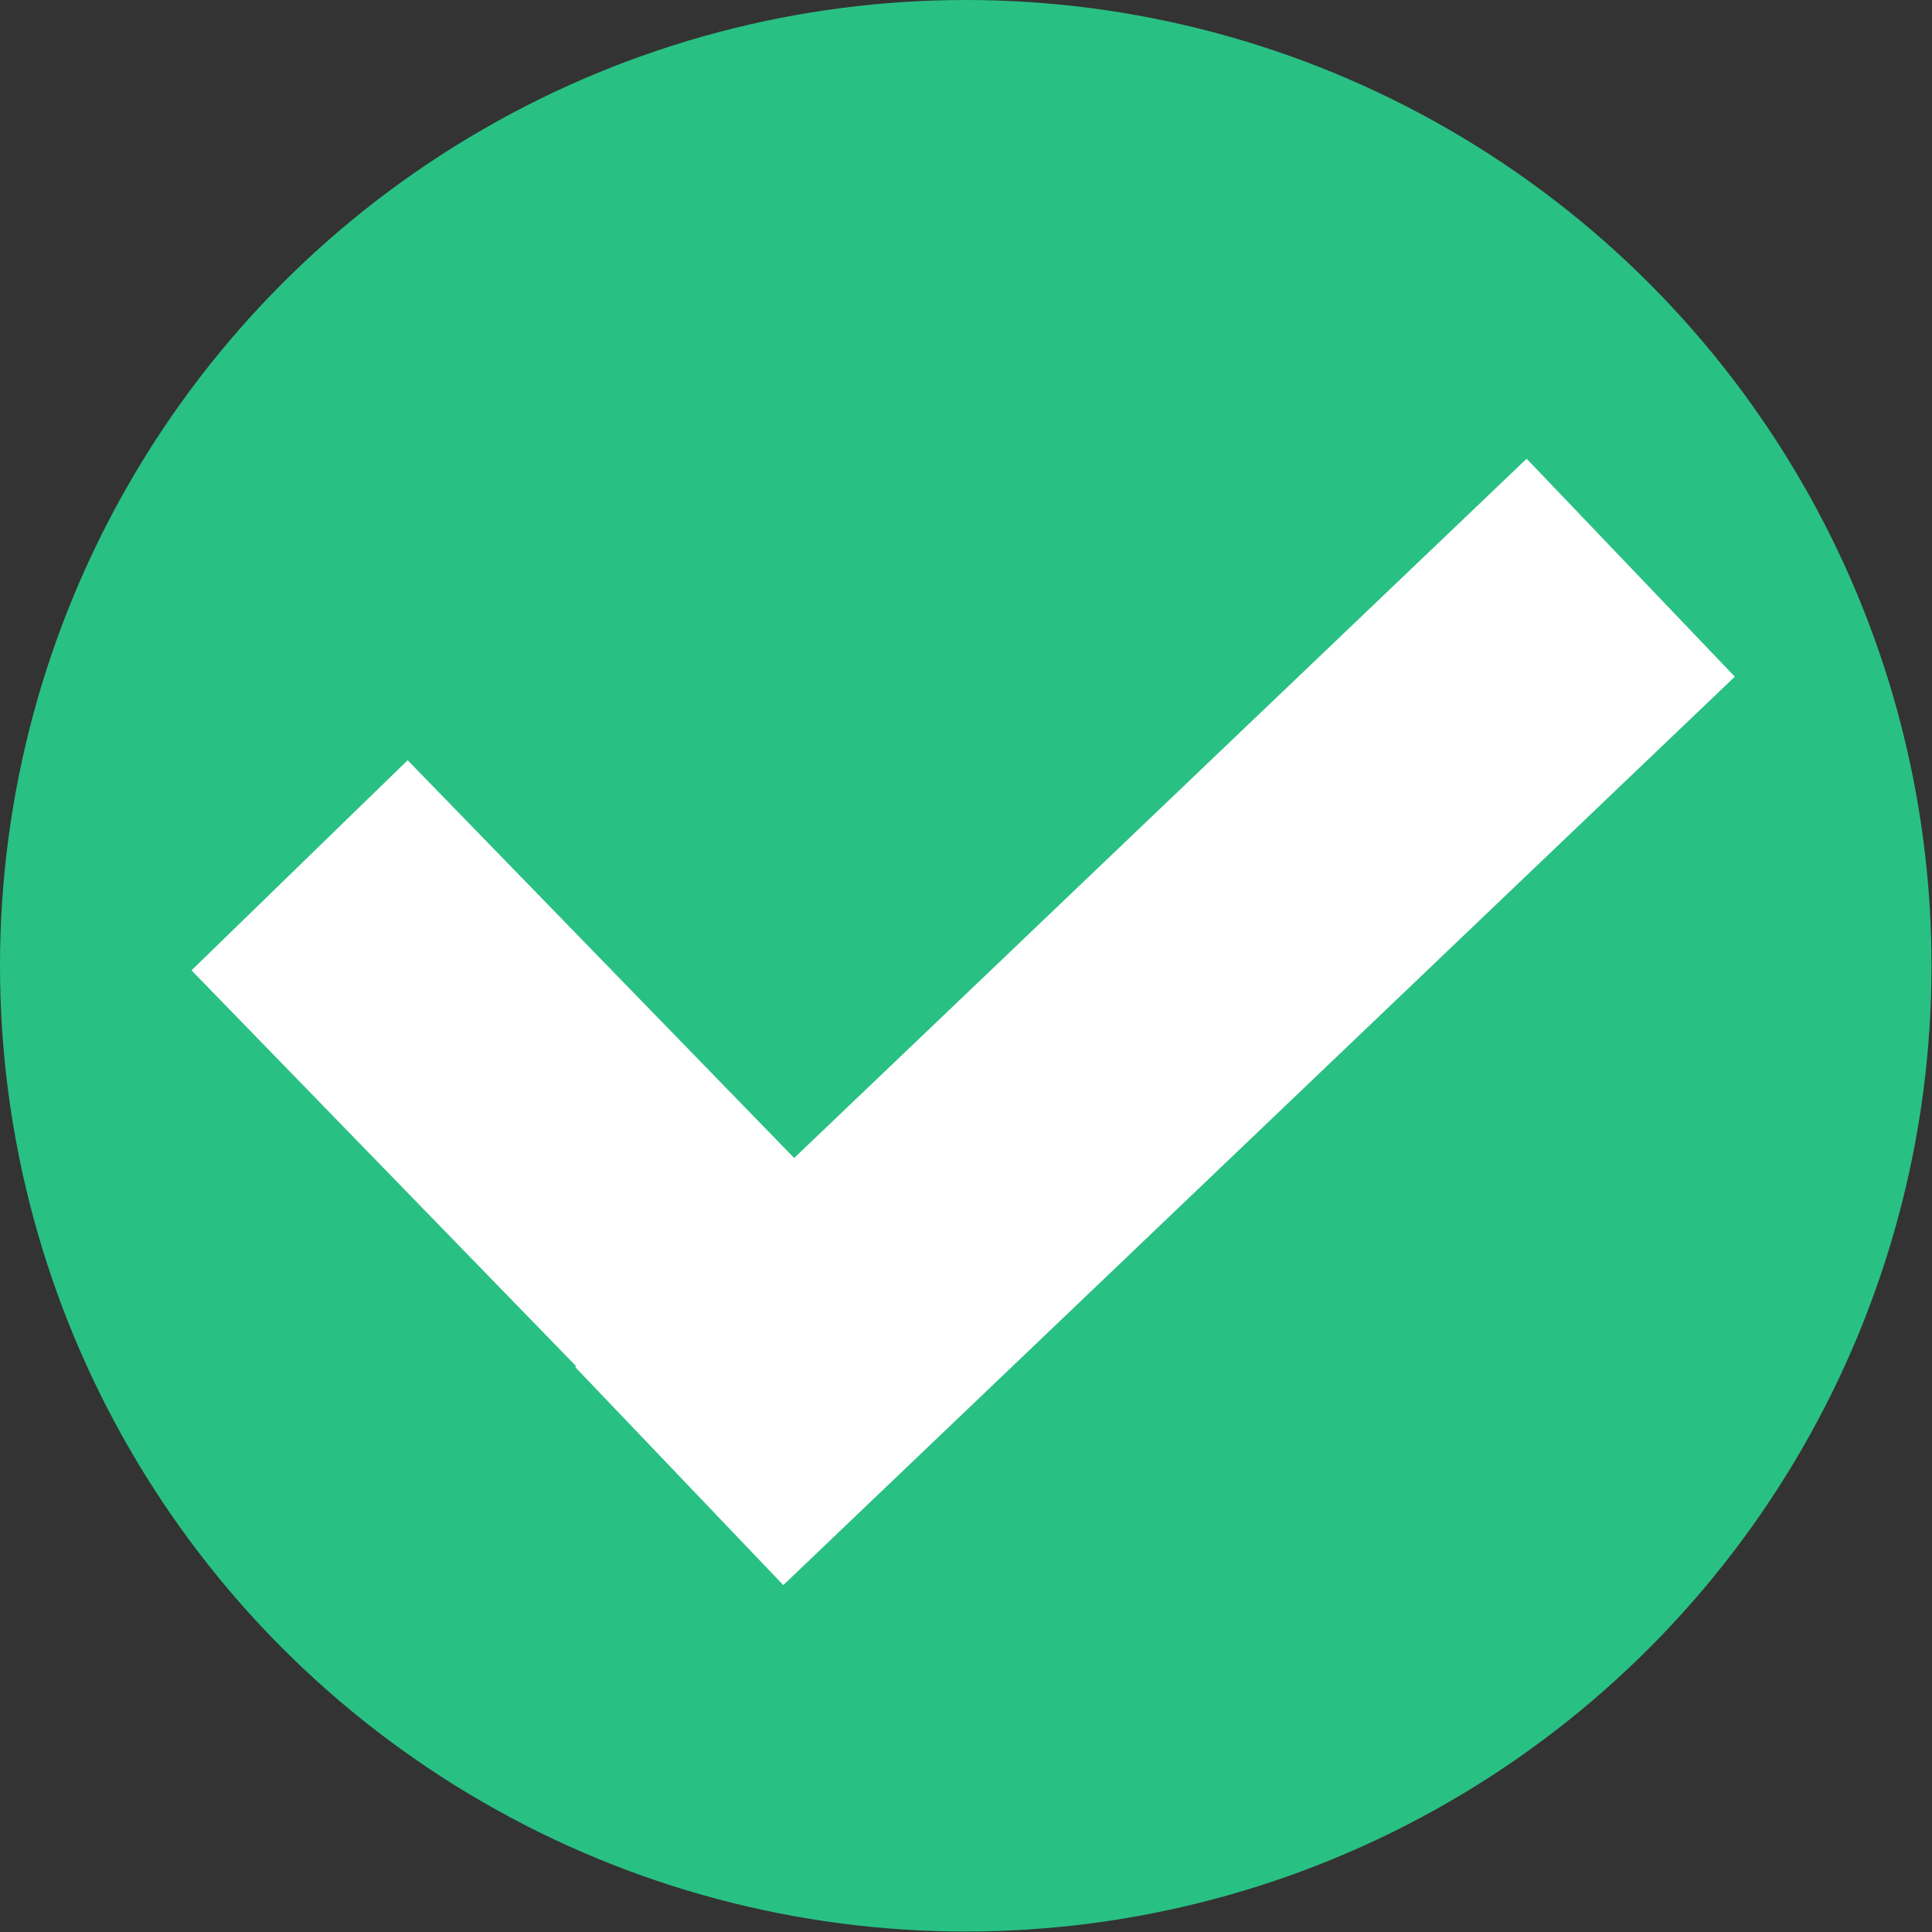 <svg width="16" height="16" viewBox="0 0 16 16" fill="none" xmlns="http://www.w3.org/2000/svg">
<rect x="0" y="0" width="16" height="16" fill="#333333" stroke="none"/>
<circle cx="7.998" cy="7.998" r="7.998" fill="#29C084"/>
<path fill-rule="evenodd" clip-rule="evenodd" d="M4.771 11.314L4.763 11.321L6.487 13.127L14.367 5.604L12.643 3.799L6.577 9.59L3.376 6.296L1.586 8.036L4.771 11.314Z" fill="white"/>
</svg>

